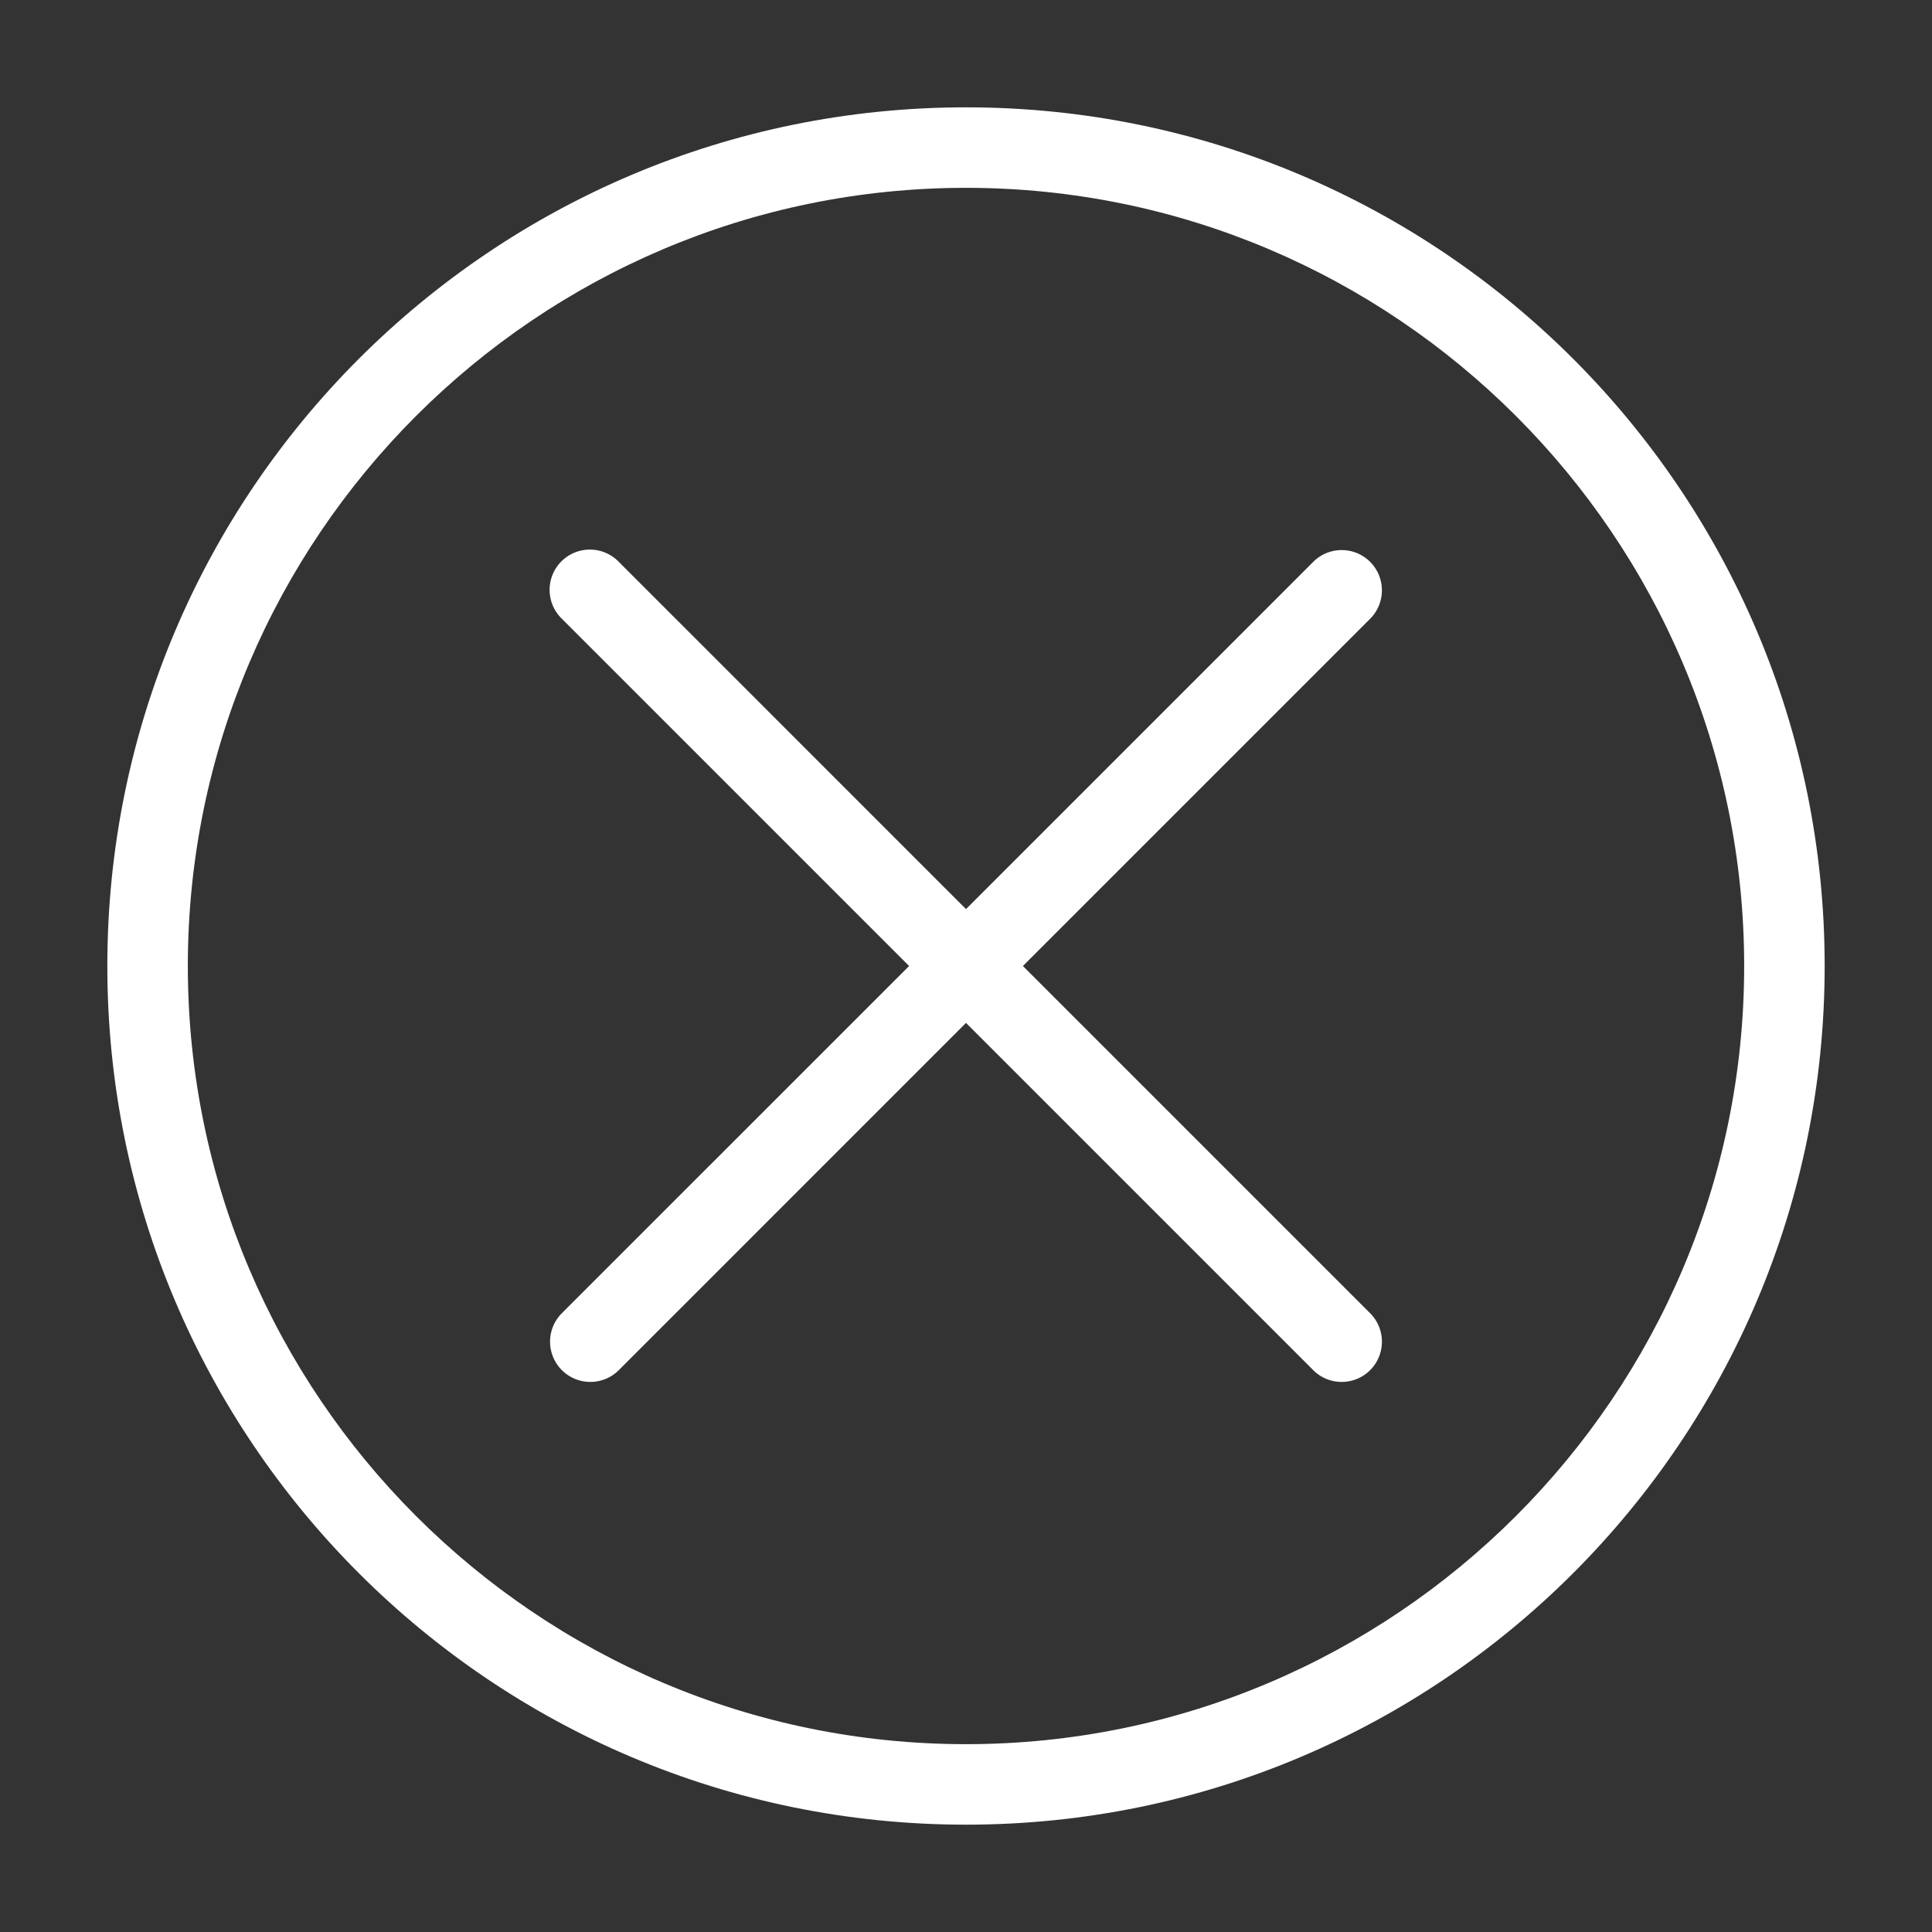 <?xml version="1.0" standalone="no"?><!DOCTYPE svg PUBLIC "-//W3C//DTD SVG 1.1//EN" "http://www.w3.org/Graphics/SVG/1.1/DTD/svg11.dtd"><svg t="1511595562028" class="icon" style="" viewBox="0 0 1024 1024" version="1.1" xmlns="http://www.w3.org/2000/svg" p-id="2418" xmlns:xlink="http://www.w3.org/1999/xlink" width="24" height="24"><rect x="0" y="0" width="1024" height="1024" fill="#333333" stroke="none"/><defs><style type="text/css"></style></defs><path d="M512 56.889C260.651 56.889 56.889 260.651 56.889 512s203.762 455.111 455.111 455.111 455.111-203.762 455.111-455.111S763.349 56.889 512 56.889z m0 867.556C284.572 924.444 99.556 739.428 99.556 512S284.572 99.556 512 99.556s412.444 185.017 412.444 412.444-185.017 412.444-412.444 412.444z" p-id="2419" fill="#ffffff"></path><path d="M726.201 297.799a21.333 21.333 0 0 0-30.165 0L512 481.835l-184.021-184.036a21.333 21.333 0 1 0-30.165 30.165L481.835 512l-184.036 184.021A21.333 21.333 0 0 0 312.889 732.444c5.461 0 10.923-2.076 15.09-6.244L512 542.165 696.021 726.187c4.167 4.181 9.628 6.258 15.09 6.258s10.923-2.076 15.09-6.244a21.333 21.333 0 0 0 0-30.165L542.165 512 726.187 327.979a21.348 21.348 0 0 0 0.014-30.18z" p-id="2420" fill="#ffffff"></path></svg>
